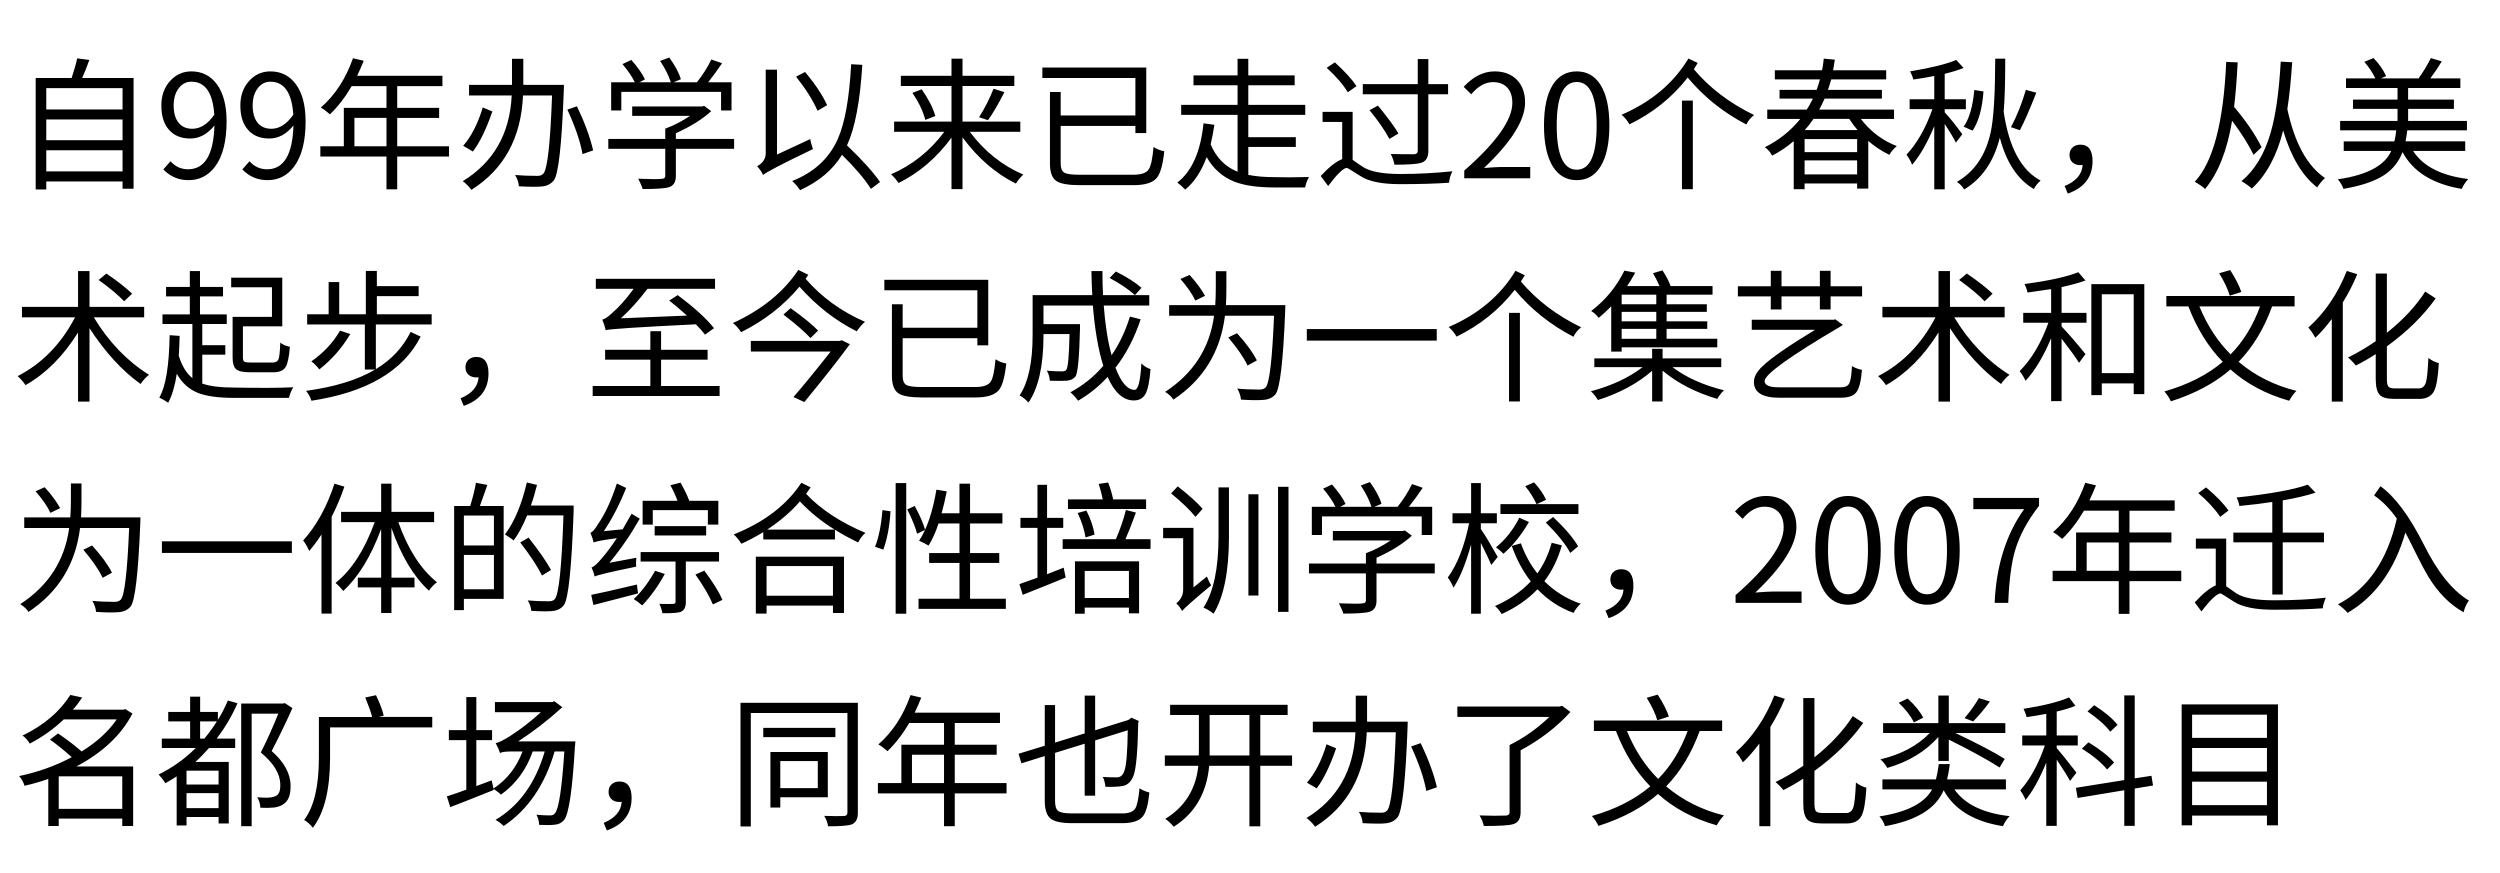 <svg version="1.1" x="0" y="0" width="100%" height="100%" viewBox="0 0 429312 149913.6" xmlns="http://www.w3.org/2000/svg">
  <path d="M 21045.2 29438 L 21045.2 25799.6 L 7946 25799.6 L 7946 29438 L 21045.2 29438 Z M 7946 20517.2 L 7946 24080 L 21045.2 24080 L 21045.2 20517.2 L 7946 20517.2 Z M 7946 15134 L 7946 18796.4 L 21045.2 18796.4 L 21045.2 15134 L 7946 15134 Z M 22937.6 13390.4 L 22937.6 32411.6 L 21045.2 32411.6 L 21045.2 31158.8 L 7946 31158.8 L 7946 32535.2 L 6128 32535.2 L 6128 13391.6 L 12296 13391.6 Q 12959.6 11424.8 13253.6 10023.2 L 15342.8 10293.2 Q 14776.4 11891.6 14114 13390.4 L 22936.4 13390.4 L 22937.6 13390.4 Z M 36798.8 19706 Q 36430.4 14028.8 32865.2 14028.8 Q 31563.2 14028.8 30704 15134 Q 29819.6 16289.6 29819.6 18108.8 Q 29819.6 19976 30630.8 21033.2 Q 31466 22113.2 33039.2 22113.2 Q 35103.2 22113.2 36798.8 19704.8 L 36798.8 19706 Z M 29278.4 27693.2 Q 30507.2 29069.6 32301.2 29069.6 Q 36602 29069.6 36822.8 21549.2 Q 35028.8 23786 32670.8 23786 Q 30360.8 23786 29058.8 22336.4 Q 27706.4 20861.6 27706.4 18110 Q 27706.4 15552.8 29229.2 13882.4 Q 30704 12260 32865.2 12260 Q 35568.8 12260 37191.2 14397.2 Q 38910.8 16683.2 38910.8 20836.4 Q 38910.8 25972.4 36920 28626.8 Q 35174 30936.8 32372 30936.8 Q 29817.2 30936.8 28047.2 29093.6 L 29276 27692 L 29278.4 27693.2 Z M 50366.8 19706 Q 49998.4 14028.8 46433.2 14028.8 Q 45131.2 14028.8 44272 15134 Q 43387.6 16289.6 43387.6 18108.8 Q 43387.6 19976 44198.8 21033.2 Q 45034 22113.2 46607.2 22113.2 Q 48671.2 22113.2 50366.8 19704.8 L 50366.8 19706 Z M 42846.4 27693.2 Q 44075.2 29069.6 45869.2 29069.6 Q 50170 29069.6 50390.8 21549.2 Q 48596.8 23786 46238.8 23786 Q 43928.8 23786 42626.8 22336.4 Q 41274.4 20861.6 41274.4 18110 Q 41274.4 15552.8 42797.2 13882.4 Q 44272 12260 46433.2 12260 Q 49136.8 12260 50759.2 14397.2 Q 52478.8 16683.2 52478.8 20836.4 Q 52478.8 25972.4 50488 28626.8 Q 48742 30936.8 45940 30936.8 Q 43385.2 30936.8 41615.2 29093.6 L 42844 27692 L 42846.4 27693.2 Z M 66368.4 25112 L 66368.4 20246 L 60862.8 20246 L 60862.8 25112 L 66368.4 25112 Z M 77107.2 26882 L 68211.6 26882 L 68211.6 32511.2 L 66368.4 32511.2 L 66368.4 26882 L 55012.8 26882 L 55012.8 25112 L 59043.6 25112 L 59043.6 18526.4 L 66368.4 18526.4 L 66368.4 14790.8 L 60396 14790.8 Q 58725.6 17642 56660.4 19632.8 Q 55677.6 18772.4 55087.2 18478.4 Q 58773.6 15258.8 60616.8 9999.2 L 62460 10440.8 Q 61994.4 11621.6 61330.8 13022 L 75976.8 13022 L 75976.8 14792 L 68211.6 14792 L 68211.6 18527.6 L 75411.6 18527.6 L 75411.6 20247.2 L 68211.6 20247.2 L 68211.6 25113.2 L 77107.2 25113.2 L 77107.2 26883.2 L 77107.2 26882 Z M 96841.2 14570 L 96817.2 15578 Q 96300 29512.4 95096.4 30986 Q 94333.2 31920.8 93031.2 32020.4 Q 91999.2 32141.6 89100 31994 Q 89050.8 31035.2 88460.4 30052.4 Q 90106.8 30200 92246.4 30200 Q 92934 30224 93302.4 29830.4 Q 94359.6 28725.2 94801.2 16389.2 L 89812.8 16389.2 Q 89346 27324.8 80941.2 32608.4 Q 80302.8 31724 79467.6 31109.6 Q 87405.6 26243.6 87872.4 16389.2 L 80547.6 16389.2 L 80547.6 14570 L 87920.4 14570 L 87920.4 10096.4 L 89863.2 10096.4 L 89863.2 14570 L 96842.4 14570 L 96841.2 14570 Z M 84553.2 19140.8 Q 82956 23735.6 81210 26021.6 L 79539.6 25037.6 Q 81627.6 22653.2 82905.6 18452 L 84552 19139.6 L 84553.2 19140.8 Z M 99078 18256.4 Q 101092.8 22484 101856 25826 L 100036.8 26464.4 Q 99471.6 23268.8 97431.6 18820.4 L 99078 18255.2 L 99078 18256.4 Z M 106695.6 18968 L 104952 18968 L 104952 14126 L 109006.8 14126 Q 108344.4 12725.6 106893.6 11006 L 108418.8 10292 Q 110113.2 12234.8 110752.8 13635.2 L 109818 14126 L 115200 14126 Q 114609.6 12332 113356.8 10464.8 L 114930 9874.4 Q 116452.8 11987.6 116919.6 13610 L 115666.8 14124.8 L 119673.6 14124.8 Q 121171.2 12257.6 122155.2 10217.6 L 123998.4 10857.2 Q 122842.8 12576.8 121614 14123.6 L 125620.8 14123.6 L 125620.8 18965.6 L 123825.6 18965.6 L 123825.6 15772.4 L 106695.6 15772.4 L 106695.6 18965.6 L 106695.6 18968 Z M 126062.4 25554.8 L 116060.4 25554.8 L 116060.4 30249.2 Q 116060.4 31772 114879.6 32140.4 Q 113920.8 32460.8 110358 32460.8 Q 110210.4 31870.4 109596 30690.8 Q 112668 30814.4 113602.8 30714.8 Q 114241.2 30690.8 114241.2 30224 L 114241.2 25554.8 L 104460 25554.8 L 104460 23859.2 L 114241.2 23859.2 L 114241.2 22089.2 Q 116354.4 21327.2 118491.6 19901.6 L 108564 19901.6 L 108564 18279.2 L 120582 18279.2 L 120926.4 18182 L 122131.2 19090.4 Q 119845.2 21179.6 116061.6 22875.2 L 116061.6 23858 L 126063.6 23858 L 126063.6 25553.6 L 126062.4 25554.8 Z M 140390.4 19017.2 Q 139210.8 16313.6 136704 13168.4 L 138253.2 12358.4 Q 140858.4 15478.4 142038 18059.6 L 140391.6 19018.4 L 140390.4 19017.2 Z M 139137.6 23883.2 Q 139234.8 24522.8 139603.2 25604 Q 131862 29314.4 131026.8 30052.4 Q 130780.8 29388.8 130018.8 28553.6 Q 131493.6 27718.4 131493.6 26340.8 L 131493.6 11964.8 L 133434 11964.8 L 133434 26537.6 L 139136.4 23883.2 L 139137.6 23883.2 Z M 149557.2 32436.8 Q 148010.4 29954 144594 26588 Q 142233.6 30446 137391.6 32658.8 Q 136850.4 31823.6 136039.2 31085.6 Q 141618 28872.8 143829.6 23957.6 Q 145698 19829.6 146164.8 11031.2 L 148081.2 11130.8 Q 147514.8 20494.4 145450.8 24966.8 Q 149383.2 28726.4 151126.8 31257.2 L 149553.6 32438 L 149557.2 32436.8 Z M 166539.6 22630.4 Q 170275.2 27642.8 175731.6 29979.2 Q 174944.4 30714.8 174453.6 31526 Q 169218 28920.8 165286.8 23588 L 165286.8 32483.6 L 163394.4 32483.6 L 163394.4 23637.2 Q 159610.8 28797.2 154302 31427.6 Q 153760.8 30616.4 153022.8 29928.8 Q 158479.2 27568.4 162165.6 22629.2 L 153540 22629.2 L 153540 20883.2 L 163394.4 20883.2 L 163394.4 14764.4 L 154695.6 14764.4 L 154695.6 13018.4 L 163394.4 13018.4 L 163394.4 10070 L 165286.8 10070 L 165286.8 13018.4 L 174182.4 13018.4 L 174182.4 14764.4 L 165286.8 14764.4 L 165286.8 20883.2 L 175214.4 20883.2 L 175214.4 22629.2 L 166539.6 22629.2 L 166539.6 22630.4 Z M 158281.2 15330.8 Q 160075.2 17936 160616.4 19926.8 L 158896.8 20590.4 Q 158331.6 18378.8 156685.2 15945.2 L 158282.4 15330.8 L 158281.2 15330.8 Z M 168135.6 20123.6 Q 169586.4 17838.8 170618.4 15233.6 L 172485.6 15822.8 Q 170815.2 19067.6 169659.6 20640.8 L 168134.4 20123.6 L 168135.6 20123.6 Z M 194678.4 30003.2 Q 196645.2 30003.2 197259.6 29094.8 Q 197824.8 28258.4 198094.8 25235.6 Q 198882 25776.8 199938 25973.6 Q 199569.6 29463.2 198634.8 30568.4 Q 197578.8 31797.2 194654.4 31797.2 L 185462.4 31797.2 Q 182463.6 31797.2 181407.6 31085.6 Q 180302.4 30323.6 180302.4 28086.8 L 180302.4 15798.8 L 182145.6 15798.8 L 182145.6 19829.6 L 194974.8 19829.6 L 194974.8 13391.6 L 179000.4 13391.6 L 179000.4 11596.4 L 196842 11596.4 L 196842 22852.4 L 194974.8 22852.4 L 194974.8 21623.6 L 182145.6 21623.6 L 182145.6 28112 Q 182145.6 29267.6 182760 29637.2 Q 183349.2 30005.6 185340 30005.6 L 194679.6 30005.6 L 194678.4 30003.2 Z M 214364.4 30027.2 Q 216231.6 30420.8 218935.2 30420.8 Q 221023.2 30494 224782.8 30396.8 Q 224292 31281.2 224120.4 32189.6 L 218859.6 32189.6 Q 214534.8 32189.6 212004 31206.8 Q 208932 30002 207212.4 26979.2 Q 205836 30689.6 203526 32556.8 Q 202911.6 31894.4 202173.6 31353.2 Q 205933.2 28452.8 206671.2 21179.6 L 208538.4 21424.4 Q 208317.6 22997.6 207900 24792.8 Q 209349.6 28233.2 212521.2 29486 L 212521.2 19731.2 L 202838.4 19731.2 L 202838.4 18009.2 L 212521.2 18009.2 L 212521.2 14643.2 L 204951.6 14643.2 L 204951.6 12947.6 L 212521.2 12947.6 L 212521.2 10096.4 L 214364.4 10096.4 L 214364.4 12947.6 L 222326.4 12947.6 L 222326.4 14643.2 L 214364.4 14643.2 L 214364.4 18009.2 L 224145.6 18009.2 L 224145.6 19731.2 L 214364.4 19731.2 L 214364.4 23565.2 L 222523.2 23565.2 L 222523.2 25235.6 L 214364.4 25235.6 L 214364.4 30027.2 Z M 243462 16192.4 L 234025.2 16192.4 L 234025.2 14446.4 L 243462 14446.4 L 243462 10145.6 L 245280 10145.6 L 245280 14446.4 L 248672.4 14446.4 L 248672.4 16192.4 L 245280 16192.4 L 245280 25899.2 Q 245280 27569.6 244100.4 27939.2 Q 243117.6 28283.6 239455.2 28283.6 Q 239331.6 27423.2 238816.8 26440.4 Q 240586.8 26489.6 242798.4 26489.6 Q 243462 26464.4 243462 25899.2 L 243462 16192.4 Z M 236630.4 18132.8 Q 239259.6 21352.4 240144 22925.6 L 238597.2 23860.4 Q 237368.4 21575.6 235180.8 18921.2 L 236630.4 18134 L 236630.4 18132.8 Z M 231445.2 15848 Q 230313.6 13931.6 227832 11645.6 L 229232.4 10710.8 Q 231862.8 13120.4 232944 14790.8 L 231445.2 15848 Z M 232280.4 27448.4 Q 232453.2 27545.6 233042.4 27987.2 Q 233632.8 28406 234099.6 28700 Q 235990.8 29879.6 240488.4 29879.6 Q 244888.8 29879.6 249410.4 29412.8 Q 248893.2 30470 248845.2 31378.4 Q 245355.6 31624.4 240440.4 31624.4 Q 235795.2 31624.4 233682 30272 Q 231396 28822.4 231322.8 28822.4 Q 230414.4 28822.4 228078 31942.4 L 226801.2 30222.8 Q 228938.4 27912.8 230487.6 27323.6 L 230487.6 20933.6 L 227119.2 20933.6 L 227119.2 19214 L 232280.4 19214 L 232280.4 27447.2 L 232280.4 27448.4 Z M 251449.2 29291.6 Q 259706.4 22066.4 259706.4 17666 Q 259706.4 16044.8 258895.2 15110 Q 258010.8 14102 256388.4 14102 Q 254397.6 14102 252651.6 16191.2 L 251349.6 14913.2 Q 253807.2 12258.8 256658.4 12258.8 Q 259066.8 12258.8 260492.4 13708.4 Q 261894 15159.2 261894 17591.6 Q 261894 22162.4 254841.6 28847.6 Q 257029.2 28676 257791.2 28676 L 262779.6 28676 L 262779.6 30616.4 L 251450.4 30616.4 L 251450.4 29290.4 L 251449.2 29291.6 Z M 266663.6 28601.6 Q 265140.8 26144 265140.8 21549.2 Q 265140.8 16954.4 266663.6 14546 Q 268113.2 12260 270767.6 12260 Q 273398 12260 274847.6 14570 Q 276370.4 16978.4 276370.4 21549.2 Q 276370.4 26144 274847.6 28601.6 Q 273398 30938 270767.6 30938 Q 268138.4 30938 266663.6 28601.6  Z M 274184 21549.2 Q 274184 14079.2 270767.6 14079.2 Q 267327.2 14079.2 267327.2 21549.2 Q 267327.2 29142.8 270767.6 29142.8 Q 274184 29142.8 274184 21549.2  Z M 288833.2 17273.6 L 290700.4 17273.6 L 290700.4 32484.8 L 288833.2 32484.8 L 288833.2 17273.6 Z M 291538 10809.2 Q 290971.6 11768 290874.4 11891.6 Q 294905.2 16683.2 301220.8 19755.2 Q 300361.6 20393.6 299894.8 21377.6 Q 293971.6 18305.6 289818.4 13317.2 Q 285838 18428 279817.6 21352.4 Q 279276.4 20393.6 278465.2 19706 Q 286132 16389.2 289942 10048.4 L 291540.4 10810.4 L 291538 10809.2 Z M 318914.8 29954 L 318914.8 27545.6 L 309894.4 27545.6 L 309894.4 29954 L 318914.8 29954 Z M 318914.8 23883.2 L 309894.4 23883.2 L 309894.4 26120 L 318914.8 26120 L 318914.8 23883.2 Z M 311419.6 20418.8 Q 310732 21450.8 309920.8 22335.2 L 318989.2 22335.2 Q 318325.6 21573.2 317563.6 20417.6 L 311419.6 20417.6 L 311419.6 20418.8 Z M 319553.2 20418.8 Q 322010.8 23638.4 325721.2 25088 Q 324935.2 25751.6 324444.4 26586.8 Q 322501.6 25652 320831.2 24202.4 L 320831.2 32386.4 L 318914.8 32386.4 L 318914.8 31502 L 309894.4 31502 L 309894.4 32484.8 L 308027.2 32484.8 L 308027.2 24227.6 Q 306380.8 25653.2 304316.8 26734.4 Q 303826 25775.6 303062.8 25284.8 Q 306652 23514.8 309158.8 20418.8 L 303481.6 20418.8 L 303481.6 18820.4 L 310264 18820.4 Q 310681.6 18206 311320 16928 L 305593.6 16928 L 305593.6 15430.4 L 311959.6 15430.4 Q 312304 14495.6 312524.8 13635.2 L 304783.6 13635.2 L 304783.6 12062 L 312892 12062 Q 313040.8 11447.6 313188.4 10071.2 L 315079.6 10244 Q 314958.4 11152.4 314785.6 12060.8 L 323904.4 12060.8 L 323904.4 13634 L 314466.4 13634 Q 314098 14912 313901.2 15429.2 L 323166.4 15429.2 L 323166.4 16926.8 L 313336 16926.8 Q 312942.4 17837.6 312401.2 18820.4 L 325254.4 18820.4 L 325254.4 20418.8 L 319553.2 20418.8 Z M 349682.8 15921.2 Q 347912.8 20418.8 346856.8 22359.2 L 345334 21842 Q 346907.2 18845.6 347890 15429.2 L 349684 15920 L 349682.8 15921.2 Z M 337198 21746 Q 338623.6 19829.6 339041.2 15455.6 L 340614.4 15700.4 Q 340296.4 20100.8 338747.2 22434.8 L 337198 21747.2 L 337198 21746 Z M 335872 24497.6 Q 335306.8 23342 333954.4 21278 L 333954.4 32510 L 332160.4 32510 L 332160.4 21671.6 Q 330341.2 26021.6 328350.4 28306.4 Q 328080.4 27520.4 327392.8 26561.6 Q 330120.4 23637.2 331840 18746 L 327932.8 18746 L 327932.8 17050.4 L 332160.4 17050.4 L 332160.4 13046 Q 330709.6 13340 328572.4 13660.4 Q 328400.8 12972.8 328007.2 12258.8 Q 333437.2 11350.4 335944 10293.2 L 337196.8 11669.6 Q 335846.8 12210.8 333954.4 12677.6 L 333954.4 17051.6 L 337591.6 17051.6 L 337591.6 18747.2 L 333954.4 18747.2 L 333954.4 19288.4 Q 335354.8 20811.2 336977.2 23048 L 335872 24497.6 Z M 344350 10072.4 Q 344350 16119.2 344080 19191.2 Q 345432.4 28358 350420.8 31012.4 Q 349682.8 31650.8 349265.2 32462 Q 345088 30028.4 343417.6 23639.6 Q 341892.4 29758.4 337297.6 32536.4 Q 336830.8 31750.4 336044.8 31233.2 Q 340541.2 28652 341843.2 22754 Q 342606.4 19337.6 342630.4 10072.4 L 344350 10072.4 Z M 354550 31943.6 Q 357473.2 30740 357646 28331.6 Q 357498.4 28355.6 357228.4 28355.6 Q 356441.2 28355.6 355926.4 27912.8 Q 355385.2 27447.2 355385.2 26610.8 Q 355385.2 25775.6 355950.4 25284.8 Q 356467.6 24842 357253.6 24842 Q 359342.8 24842 359342.8 27669.2 Q 359342.8 31749.2 355091.2 33248 L 354550 31943.6 Z M 386990.8 26586.8 Q 385712.8 23956.4 383304.4 20736.8 Q 382050.4 28379.6 378660.4 32459.6 Q 378193.6 31968.8 376891.6 31206.8 Q 381610 26218.4 382297.6 10636.4 L 384264.4 10709.6 Q 384043.6 15035.6 383650 18352.4 Q 386795.2 22088 388368.4 25283.6 L 386992 26585.6 L 386990.8 26586.8 Z M 393625.6 10686.8 Q 393305.2 15528.8 392790.4 18724.4 Q 394657.6 27449.6 399252.4 30569.6 Q 398442.4 31331.6 397925.2 32192 Q 394091.2 29217.2 392075.2 22410.8 Q 390454 28899.2 386692 32388.8 Q 386153.2 31847.6 384924.4 31109.6 Q 388340.8 28258.4 389914 22828.4 Q 391216 18428 391657.6 10589.6 L 393624.4 10686.8 L 393625.6 10686.8 Z M 414391.6 25923.2 Q 416972.8 29906 423854.8 30741.2 Q 423092.8 31600.4 422748.4 32436.8 Q 415302.4 31208 412574.8 26120 Q 411616 28626.8 409403.2 30076.4 Q 406994.8 31649.6 402424 32436.8 Q 402178 31649.6 401466.4 30790.4 Q 408962.8 29709.2 410633.2 25923.2 L 402474.4 25923.2 L 402474.4 24276.8 L 411173.2 24276.8 Q 411370 23490.8 411493.6 22383.2 L 401860 22383.2 L 401860 20762 L 411714.4 20762 L 411714.4 18696.8 L 404071.6 18696.8 L 404071.6 17099.6 L 411714.4 17099.6 L 411714.4 15108.8 L 402866.8 15108.8 L 402866.8 13462.4 L 407905.6 13462.4 Q 407267.2 12086 406013.2 10611.2 L 407586.4 9972.8 Q 409037.2 11446.4 409748.8 13068.8 L 408864.4 13462.4 L 415328.8 13462.4 Q 416484.4 11864 417443.2 9972.8 L 419310.4 10538 Q 418548.4 11840 417343.6 13462.4 L 422504.8 13462.4 L 422504.8 15108.8 L 413534.8 15108.8 L 413534.8 17099.6 L 421398.4 17099.6 L 421398.4 18696.8 L 413534.8 18696.8 L 413534.8 20762 L 423635.2 20762 L 423635.2 22383.2 L 413386 22383.2 Q 413264.8 23416.4 413092 24275.6 L 423340 24275.6 L 423340 25922 L 414394 25922 L 414391.6 25923.2 Z M 21315.2 51736 Q 19889.6 50213.2 16941.2 48076 L 18269.6 46970.8 Q 21168.8 48961.6 22691.6 50435.2 L 21315.2 51737.2 L 21315.2 51736 Z M 16106 54490 Q 19940 60830.8 25593.2 64368.4 Q 24782 64982.8 24143.6 65941.6 Q 19376 62525.2 15369.2 56357.2 L 15369.2 68965.6 L 13402.4 68965.6 L 13402.4 57095.2 Q 9618.8 63166 4383.2 66138.4 Q 3768.8 65230 3030.8 64591.6 Q 9298.4 61370.8 12887.6 54491.2 L 3768.8 54491.2 L 3768.8 52696 L 13402.4 52696 L 13402.4 46552 L 15369.2 46552 L 15369.2 52696 L 24758 52696 L 24758 54491.2 L 16107.2 54491.2 L 16106 54490 Z M 46702.4 49327.6 L 39699.2 49327.6 L 39699.2 47681.2 L 48472.4 47681.2 L 48472.4 56036.8 L 41714 56036.8 L 41714 61394.8 Q 41714 61936 41960 62107.6 Q 42180.8 62255.2 43040 62255.2 L 46826 62255.2 Q 47612 62255.2 47834 61666 Q 48054.8 61075.6 48128 58838.8 Q 48766.4 59356 49774.4 59552.8 Q 49577.6 62182 49036.4 63042.4 Q 48495.2 63926.8 46972.4 63926.8 L 42868.4 63926.8 Q 41172.8 63926.8 40558.4 63409.6 Q 39944 62894.8 39944 61396 L 39944 54416.8 L 46702.4 54416.8 L 46702.4 49328.8 L 46702.4 49327.6 Z M 34734.8 65867.2 Q 36627.2 66554.8 40238 66554.8 Q 46702.4 66678.4 50364.8 66506.8 Q 49847.6 67342 49626.8 68324.8 L 40263.2 68324.8 Q 36183.2 68324.8 34046 67489.6 Q 31661.6 66554.8 30359.6 64172.8 Q 29892.8 67292.8 28884.8 69161.2 Q 28122.8 68644 27360.8 68275.6 Q 29007.2 65448.4 29130.8 57560.8 L 30850.4 57682 Q 30801.2 59477.2 30704 61099.6 Q 31490 63678.4 33039.2 64932.4 L 33039.2 55643.2 L 27903.2 55643.2 L 27903.2 53995.6 L 32596.4 53995.6 L 32596.4 50899.6 L 28517.6 50899.6 L 28517.6 49277.2 L 32596.4 49277.2 L 32596.4 46549.6 L 34342.4 46549.6 L 34342.4 49277.2 L 38298.8 49277.2 L 38298.8 50899.6 L 34342.4 50899.6 L 34342.4 53995.6 L 38937.2 53995.6 L 38937.2 55643.2 L 34736 55643.2 L 34736 59280.4 L 38692.4 59280.4 L 38692.4 60902.8 L 34736 60902.8 L 34736 65866 L 34734.8 65867.2 Z M 64544 55718.8 L 64544 63385.6 Q 68526.8 61001.2 70517.6 56994.4 L 72237.2 57805.6 Q 67739.6 66653.2 53484.8 68816.8 Q 53140.4 67783.6 52551.2 67121.2 Q 59948 66113.2 64421.6 63458.8 L 62651.6 63458.8 L 62651.6 55717.6 L 52748 55717.6 L 52748 53971.6 L 56434.4 53971.6 L 56434.4 48442 L 58252.4 48442 L 58252.4 53971.6 L 62823.2 53971.6 L 62823.2 46525.6 L 64715.6 46525.6 L 64715.6 49130.8 L 71891.6 49130.8 L 71891.6 50850.4 L 64715.6 50850.4 L 64715.6 53971.6 L 74128.4 53971.6 L 74128.4 55717.6 L 64542.8 55717.6 L 64544 55718.8 Z M 60146 57365.2 Q 58106 60854.8 54837.2 63436 Q 54099.2 62501.2 53460.8 62059.6 Q 56606 59872 58400 56774.8 L 60146 57365.2 Z M 79094 68398 Q 82017.2 67194.4 82190 64786 Q 82042.4 64810 81772.4 64810 Q 80985.2 64810 80470.4 64367.2 Q 79929.2 63901.6 79929.2 63065.2 Q 79929.2 62230 80494.4 61739.2 Q 81011.6 61296.4 81797.6 61296.4 Q 83886.8 61296.4 83886.8 64123.6 Q 83886.8 68203.6 79635.2 69702.4 L 79094 68398 Z M 121068.8 57462.4 Q 120430.4 56627.2 119495.6 55692.4 Q 104873.6 56406.4 104014.4 56700.4 Q 103768.4 55644.4 103424 54881.2 Q 104038.4 54784 105119.6 53752 Q 106863.2 52277.2 108806 49598.8 L 102317.6 49598.8 L 102317.6 47879.2 L 122789.6 47879.2 L 122789.6 49598.8 L 111189.2 49598.8 Q 108879.2 52621.6 106618.4 54661.6 L 117971.6 54194.8 Q 116252 52648 114923.6 51616 L 116374.4 50681.2 Q 120626 53850.4 122616.8 56357.2 L 121067.6 57462.4 L 121068.8 57462.4 Z M 123575.6 66284.8 L 123575.6 68006.8 L 101777.6 68006.8 L 101777.6 66284.8 L 111681.2 66284.8 L 111681.2 61763.2 L 103914.8 61763.2 L 103914.8 60067.6 L 111681.2 60067.6 L 111681.2 56874.4 L 113524.4 56874.4 L 113524.4 60067.6 L 121511.6 60067.6 L 121511.6 61763.2 L 113524.4 61763.2 L 113524.4 66284.8 L 123575.6 66284.8 Z M 144539.6 58421.2 L 145941.2 59108.8 Q 143139.2 62944 138124.4 69038.8 L 136257.2 68178.4 Q 138665.6 65426.8 142648.4 60364 L 128934.8 60364 L 128934.8 58544.8 L 144221.6 58544.8 L 144539.6 58421.2 Z M 139182.8 58052.8 Q 137757.2 56503.6 134537.6 54022 L 135766.4 52916.8 Q 139156.4 55349.2 140484.8 56774.8 L 139182.8 58052.8 Z M 138813.2 47190.4 L 138347.6 47878 Q 142402.4 52572.4 148546.4 55274.8 Q 147932 55741.6 147120.8 56897.2 Q 141640.4 54145.6 137290.4 49230.4 Q 133235.6 54072.4 127263.2 57044.8 Q 126624.8 56062 125862.8 55471.6 Q 133308.8 52055.2 137092.4 46354 L 138812 47189.2 L 138813.2 47190.4 Z M 167542.4 66457.6 Q 169509.2 66457.6 170123.6 65549.2 Q 170688.8 64712.8 170958.8 61690 Q 171746 62231.2 172802 62428 Q 172433.6 65917.6 171498.8 67022.8 Q 170442.8 68251.6 167518.4 68251.6 L 158326.4 68251.6 Q 155327.6 68251.6 154271.6 67540 Q 153166.4 66778 153166.4 64541.2 L 153166.4 52253.2 L 155009.6 52253.2 L 155009.6 56284 L 167838.8 56284 L 167838.8 49846 L 151864.4 49846 L 151864.4 48050.8 L 169706 48050.8 L 169706 59306.8 L 167838.8 59306.8 L 167838.8 58078 L 155009.6 58078 L 155009.6 64566.4 Q 155009.6 65722 155624 66091.6 Q 156213.2 66460 158204 66460 L 167543.6 66460 L 167542.4 66457.6 Z M 191627.6 46624 Q 194502.8 48074.8 196025.6 49427.2 L 194896.4 50680 Q 193323.2 49230.4 190545.2 47731.6 L 191626.4 46624 L 191627.6 46624 Z M 195878 54833.2 Q 194280.8 59648.8 191553.2 63138.4 Q 193002.8 66948.4 194846 66948.4 Q 195756.8 66948.4 196001.6 62402.8 Q 196739.6 63138.4 197574.8 63384.4 Q 197330 66505.6 196715.6 67634.8 Q 196101.2 68766.4 194699.6 68766.4 Q 191996 68766.4 190202 64735.6 Q 187965.2 67168 185139.2 68815.6 Q 184475.6 67904.8 183813.2 67363.6 Q 187106 65593.6 189464 62818 Q 188187.2 58787.2 187670 52470.4 L 179192 52470.4 L 179192 55666 L 185459.6 55666 L 185459.6 56452 Q 185286.8 63900.4 184672.4 64662.4 Q 184205.6 65276.8 183198.8 65374 Q 182214.8 65447.2 180274.4 65374 Q 180225.2 64415.2 179758.4 63653.2 Q 181184 63776.8 182363.6 63776.8 Q 182930 63776.8 183101.6 63506.8 Q 183544.4 63040 183665.6 57362.8 L 179193.2 57362.8 L 179193.2 57559.6 Q 179193.2 65399.2 176612 69133.6 Q 175924.4 68347.6 175089.2 67904.8 Q 177326 64588 177326 57533.2 L 177326 50677.6 L 187574 50677.6 Q 187474.4 49325.2 187425.2 46547.2 L 189317.6 46547.2 Q 189317.6 48907.6 189417.2 50677.6 L 197355.2 50677.6 L 197355.2 52471.6 L 189539.6 52471.6 Q 189933.2 57607.6 190892 61000 Q 192908 58051.6 194037.2 54365.2 L 195880.4 54832 L 195878 54833.2 Z M 205266.8 51614.8 Q 204504.8 49967.2 202709.6 47903.2 L 204282.8 47215.6 Q 206004.8 49108 206937.2 50803.6 L 205266.8 51614.8 Z M 220725.2 52399.6 L 220701.2 53358.4 Q 220184 66334 219028.4 67710.4 Q 218292.8 68570.8 216990.8 68668 Q 215638.4 68791.6 213107.6 68620 Q 213008 67636 212466.8 66727.6 Q 214089.2 66899.2 216276.8 66899.2 Q 216990.8 66899.2 217335.2 66530.8 Q 218318 65548 218784.8 54218.8 L 210354.8 54218.8 Q 209199.2 63508 201508.4 68620 Q 201017.6 67882 200082.8 67291.6 Q 207356 62549.2 208487.6 54217.6 L 200770.4 54217.6 L 200770.4 52398.4 L 208684.4 52398.4 Q 208781.6 51022 208781.6 49448.8 L 208781.6 46573.6 L 210600.8 46573.6 L 210600.8 49472.8 Q 210600.8 50849.2 210527.6 52398.4 L 220726.4 52398.4 L 220725.2 52399.6 Z M 214236.8 62771.2 Q 213228.8 60658 210920 57954.4 L 212418.8 57218.8 Q 214803.2 59824 215835.2 61888 L 214236.8 62772.4 L 214236.8 62771.2 Z M 246726.8 56503.6 L 246726.8 58494.4 L 224411.6 58494.4 L 224411.6 56503.6 L 246726.8 56503.6 Z M 259137.2 53728 L 261004.4 53728 L 261004.4 68939.2 L 259137.2 68939.2 L 259137.2 53728 Z M 261842 47263.6 Q 261275.6 48222.4 261178.4 48346 Q 265209.2 53137.6 271524.8 56209.6 Q 270665.6 56848 270198.8 57832 Q 264275.6 54760 260122.4 49771.6 Q 256142 54882.4 250121.6 57806.8 Q 249580.4 56848 248769.2 56160.4 Q 256436 52843.6 260246 46502.8 L 261844.4 47264.8 L 261842 47263.6 Z M 284426 50606.8 L 278478.8 50606.8 L 278478.8 52253.2 L 284426 52253.2 L 284426 50606.8 Z M 284426 53555.2 L 278478.8 53555.2 L 278478.8 55177.6 L 284426 55177.6 L 284426 53555.2 Z M 284426 56479.6 L 278478.8 56479.6 L 278478.8 58175.2 L 284426 58175.2 L 284426 56479.6 Z M 276684.8 52596.4 Q 275849.6 53480.8 274547.6 54586 Q 273981.2 53848 273245.6 53406.4 Q 276906.8 50628.4 278946.8 46475.2 L 280814 46819.6 Q 279881.6 48491.2 279414.8 49129.6 L 284993.6 49129.6 Q 284427.2 47876.8 283862 46918 L 285484.4 46427.2 Q 286492.4 47974 286884.8 49129.6 L 294086 49129.6 L 294086 50604.4 L 286196 50604.4 L 286196 52250.8 L 293102 52250.8 L 293102 53552.8 L 286196 53552.8 L 286196 55175.2 L 293176.4 55175.2 L 293176.4 56477.2 L 286196 56477.2 L 286196 58172.8 L 294897.2 58172.8 L 294897.2 59646.4 L 278480 59646.4 L 278480 60384.4 L 276686 60384.4 L 276686 52594 L 276684.8 52596.4 Z M 287202.8 63041.2 Q 290692.4 65695.6 296050.4 67021.6 Q 295460 67562.8 294894.8 68497.6 Q 289365.2 66875.2 285506 63655.6 L 285506 68939.2 L 283712 68939.2 L 283712 63679.6 Q 279928.4 66948.4 274398.8 68694.4 Q 273832.4 67735.6 273194 67194.4 Q 278526.8 65768.8 282089.6 63041.2 L 273784.4 63041.2 L 273784.4 61542.4 L 283712 61542.4 L 283712 59896 L 285506 59896 L 285506 61542.4 L 295582.4 61542.4 L 295582.4 63041.2 L 287201.6 63041.2 L 287202.8 63041.2 Z M 316179.2 66506.8 Q 317186 66506.8 317555.6 65867.2 Q 317924 65155.6 318023.6 62869.6 Q 318882.8 63362.8 319743.2 63510.4 Q 319521.2 66458.8 318735.2 67417.6 Q 318023.6 68302 316007.6 68302 L 305586.8 68302 Q 301188.8 68302 301188.8 65574.4 Q 301188.8 64272.4 302687.6 62870.8 Q 304924.4 60733.6 311706.8 56629.6 L 300820.4 56629.6 L 300820.4 54910 L 314802.8 54910 L 314802.8 54934 L 315172.4 54836.8 L 316474.4 55795.6 Q 316180.4 56016.4 316056.8 56065.6 Q 303030.8 63732.4 303030.8 65428 Q 303030.8 66509.2 305439.2 66509.2 L 316180.4 66509.2 L 316179.2 66506.8 Z M 319766 49157.2 L 319766 50900.8 L 314360 50900.8 L 314360 53137.6 L 312516.8 53137.6 L 312516.8 50900.8 L 305930 50900.8 L 305930 53137.6 L 304086.8 53137.6 L 304086.8 50900.8 L 298436 50900.8 L 298436 49157.2 L 304086.8 49157.2 L 304086.8 46502.8 L 305930 46502.8 L 305930 49157.2 L 312516.8 49157.2 L 312516.8 46502.8 L 314360 46502.8 L 314360 49157.2 L 319766 49157.2 Z M 340803.2 51736 Q 339377.6 50213.2 336429.2 48076 L 337757.6 46970.8 Q 340656.8 48961.6 342179.6 50435.2 L 340803.2 51737.2 L 340803.2 51736 Z M 335594 54490 Q 339428 60830.8 345081.2 64368.4 Q 344270 64982.8 343631.6 65941.6 Q 338864 62525.2 334857.2 56357.2 L 334857.2 68965.6 L 332890.4 68965.6 L 332890.4 57095.2 Q 329106.8 63166 323871.2 66138.4 Q 323256.8 65230 322518.8 64591.6 Q 328786.4 61370.8 332375.6 54491.2 L 323256.8 54491.2 L 323256.8 52696 L 332890.4 52696 L 332890.4 46552 L 334857.2 46552 L 334857.2 52696 L 344246 52696 L 344246 54491.2 L 335595.2 54491.2 L 335594 54490 Z M 354026 53728 L 358302.8 53728 L 358302.8 55422.4 L 354026 55422.4 L 354026 56062 Q 355869.2 58002.4 358130 60804.4 L 357024.8 62303.2 Q 356310.8 61123.6 354026 58148.8 L 354026 68890 L 352232 68890 L 352232 58075.6 Q 350240 62819.2 347831.6 65400.4 Q 347513.6 64637.2 346823.6 63728.8 Q 349871.6 60680.8 351764 55421.2 L 347438 55421.2 L 347438 53726.8 L 352232 53726.8 L 352232 49646.8 Q 350339.6 49940.8 348176 50234.8 Q 348004.4 49424.8 347660 48785.2 Q 353925.2 47926 356900 46745.2 L 358128.8 48170.8 Q 356433.2 48785.2 354024.8 49302.4 L 354024.8 53726.8 L 354026 53728 Z M 366411.2 64073.2 L 366411.2 50532.4 L 360930.8 50532.4 L 360930.8 64073.2 L 366411.2 64073.2 Z M 368230.4 48787.6 L 368230.4 67686.4 L 366411.2 67686.4 L 366411.2 65843.2 L 360930.8 65843.2 L 360930.8 67859.2 L 359136.8 67859.2 L 359136.8 48787.6 L 368229.2 48787.6 L 368230.4 48787.6 Z M 382902.8 50777.2 Q 382412 49081.6 381083.6 46920.4 L 382976 46379.2 Q 384377.6 48566.8 384892.4 50140 L 382901.6 50778.4 L 382902.8 50777.2 Z M 377692.4 52620.4 Q 379683.2 57487.6 383049.2 60853.6 Q 386268.8 57608.8 388112 52620.4 L 377692.4 52620.4 Z M 390176 52620.4 Q 388112 58322.8 384425.6 62132.8 Q 388678.4 65719.6 394355.6 67121.2 Q 393741.2 67710.4 393101.6 68818 Q 387130.4 67122.4 383026.4 63436 Q 379043.6 66925.6 372802.4 68916.4 Q 372335.6 67957.6 371672 67219.6 Q 377718.8 65500 381699.2 62134 Q 377988.8 58324 375801.2 52621.6 L 372015.2 52621.6 L 372015.2 50827.6 L 394036.4 50827.6 L 394036.4 52621.6 L 390177.2 52621.6 L 390176 52620.4 Z M 404800.4 47090.8 Q 403816.4 49500.4 402317.6 51932.8 L 402317.6 68964.4 L 400426.4 68964.4 L 400426.4 54784 Q 398901.2 56800 397599.2 58003.6 Q 396960.8 56848 396395.6 56258.8 Q 400647.2 52448.8 403005.2 46525.6 L 404800.4 47090.8 Z M 415342.4 66703.6 Q 416277.2 66703.6 416595.2 65646.4 Q 416865.2 64738 417014 61469.2 Q 417922.4 62156.8 418806.8 62353.6 Q 418610 65916.4 417995.6 67145.2 Q 417308 68497.6 415440.8 68497.6 L 411114.8 68497.6 Q 409271.6 68497.6 408633.2 67783.6 Q 407969.6 67072 407969.6 65032 L 407969.6 60804.4 Q 406274 61909.6 404554.4 62770 Q 403890.8 61934.8 403203.2 61393.6 Q 405537.2 60262 407970.8 58591.6 L 407970.8 46967.2 L 409887.2 46967.2 L 409887.2 57142 Q 414064.4 53824 416474 50064.4 L 418268 51244 Q 415072.4 55717.6 409887.2 59477.2 L 409887.2 65080 Q 409887.2 66088 410157.2 66406 Q 410427.2 66702.4 411311.6 66702.4 L 415342.4 66702.4 L 415342.4 66703.6 Z M 8658.8 88069.2 Q 7896.8 86421.6 6101.6 84357.6 L 7674.8 83670 Q 9396.8 85562.4 10329.2 87258 L 8658.8 88069.2 Z M 24117.2 88854 L 24093.2 89812.8 Q 23576 102788.4 22420.4 104164.8 Q 21684.8 105025.2 20382.8 105122.4 Q 19030.4 105246 16499.6 105074.4 Q 16400 104090.4 15858.8 103182 Q 17481.2 103353.6 19668.8 103353.6 Q 20382.8 103353.6 20727.2 102985.2 Q 21710 102002.4 22176.8 90673.2 L 13746.8 90673.2 Q 12591.2 99962.4 4900.4 105074.4 Q 4409.6 104336.4 3474.8 103746 Q 10748 99003.6 11879.6 90672 L 4162.4 90672 L 4162.4 88852.8 L 12076.4 88852.8 Q 12173.6 87476.4 12173.6 85903.2 L 12173.6 83028 L 13992.8 83028 L 13992.8 85927.2 Q 13992.8 87303.6 13919.6 88852.8 L 24118.4 88852.8 L 24117.2 88854 Z M 17628.8 99225.6 Q 16620.8 97112.4 14312 94408.8 L 15810.8 93673.2 Q 18195.2 96278.4 19227.2 98342.4 L 17628.8 99226.8 L 17628.8 99225.6 Z M 50118.8 92958 L 50118.8 94948.8 L 27803.6 94948.8 L 27803.6 92958 L 50118.8 92958 Z M 59138 83571.6 Q 58302.8 86077.2 56950.4 88756.8 L 56950.4 105369.6 L 55206.8 105369.6 L 55206.8 91779.6 Q 54222.8 93302.4 53117.6 94604.4 Q 52602.8 93523.2 52061.6 92811.6 Q 55451.6 89076 57442.4 83055.6 L 59138 83572.8 L 59138 83571.6 Z M 68403.2 89665.2 Q 70860.8 96620.4 75038 99986.4 Q 74226.8 100576.8 73661.6 101436 Q 69729.2 97849.2 67223.6 90673.2 L 67223.6 99201.6 L 71180 99201.6 L 71180 100872 L 67223.6 100872 L 67223.6 105272.4 L 65453.6 105272.4 L 65453.6 100872 L 61446.8 100872 L 61446.8 99201.6 L 65453.6 99201.6 L 65453.6 90844.8 Q 62823.2 97923.6 58940 101486.4 Q 58277.6 100627.2 57614 100110 Q 61767.2 96792 64348.4 89665.2 L 58572.8 89665.2 L 58572.8 87895.2 L 65454.8 87895.2 L 65454.8 83053.2 L 67224.8 83053.2 L 67224.8 87895.2 L 74548.4 87895.2 L 74548.4 89665.2 L 68404.4 89665.2 L 68403.2 89665.2 Z M 84819.2 88534.8 L 79659.2 88534.8 L 79659.2 93672 L 84819.2 93672 L 84819.2 88534.8 Z M 84819.2 101192.4 L 84819.2 95293.2 L 79659.2 95293.2 L 79659.2 101192.4 L 84819.2 101192.4 Z M 83690 83275.2 Q 82608.8 86372.4 82412 86887.2 L 86492 86887.2 L 86492 102837.6 L 79660.4 102837.6 L 79660.4 104778 L 77988.8 104778 L 77988.8 86887.2 L 80742.8 86887.2 Q 81480.8 84502.8 81725.6 82905.6 L 83692.4 83274 L 83690 83275.2 Z M 98508.8 87748.8 Q 97991.6 102494.4 96812 103944 Q 96124.4 104804.4 94871.6 104928 Q 93863.6 105049.2 91233.2 104901.6 Q 91136 103893.6 90618.8 103107.6 Q 92217.2 103255.2 94257.2 103255.2 Q 94968.8 103255.2 95262.8 102886.8 Q 96320 101755.2 96761.6 88508.4 L 90520.4 88508.4 Q 89388.8 91236 88209.2 92809.2 Q 87888.8 92515.2 86709.2 91777.2 Q 89117.6 88605.6 90470 82855.2 L 92216 83272.8 Q 91749.2 85189.2 91158.8 86811.6 L 98507.6 86811.6 L 98507.6 87746.4 L 98508.8 87748.8 Z M 93076.4 98832 Q 91947.2 96547.2 89342 93154.8 L 90767.6 92319.6 Q 93470 95760 94625.6 97873.2 L 93076.4 98832 Z M 112098.8 90082.8 L 110355.2 90082.8 L 110355.2 86002.8 L 116350.4 86002.8 Q 115809.2 84577.2 115121.6 83324.4 L 116867.6 82882.8 Q 117923.6 84774 118366.4 86002.8 L 123354.8 86002.8 L 123354.8 90082.8 L 121560.8 90082.8 L 121560.8 87601.2 L 112098.8 87601.2 L 112098.8 90082.8 Z M 112419.2 91950 L 112419.2 90352.8 L 121265.6 90352.8 L 121265.6 91950 L 112419.2 91950 Z M 109274 95785.2 Q 109174.4 96792 109247.6 97309.2 Q 102858.8 98611.2 102120.8 99004.8 Q 101973.2 98317.2 101579.6 97432.8 Q 102170 97309.2 103398.8 95810.4 Q 104430.8 94654.8 105929.6 92418 Q 102561.2 92860.8 101946.8 93154.8 Q 101825.6 92540.4 101382.8 91484.4 Q 101873.6 91384.8 102710 89984.4 Q 104504 87403.2 105929.6 83029.2 L 107526.8 83791.2 Q 105856.4 87992.4 103692.8 91213.2 L 106936.4 90892.8 Q 108092 88902 108461.6 88214.4 L 109862 89073.6 Q 107504 93226.8 104652.8 96643.2 L 109274 95784 L 109274 95785.2 Z M 109568 101904 L 105513.2 102961.2 Q 103079.6 103575.6 101900 103893.6 L 101530.4 102150 Q 103029.2 101880 109370 100381.2 L 109566.8 101904 L 109568 101904 Z M 114162.8 98562 Q 112492.4 101634 110279.6 103968 Q 109517.6 103280.4 108830 102888 Q 110870 100945.2 112492.4 98020.8 L 114162.8 98562 Z M 117776 96423.6 L 117776 103378.8 Q 117776 104680.8 116940.8 105049.2 Q 116277.2 105345.6 113746.4 105296.4 Q 113622.8 104534.4 113230.4 103699.2 Q 115121.6 103747.2 115588.4 103699.2 Q 116006 103699.2 116006 103353.6 L 116006 96423.6 L 110009.6 96423.6 L 110009.6 94801.2 L 123478.4 94801.2 L 123478.4 96423.6 L 117776 96423.6 Z M 120947.6 97996.8 Q 123159.2 100945.2 124067.6 103009.2 L 122421.2 103796.4 Q 121562 101707.2 119422.4 98660.4 L 120947.6 97996.8 Z M 131637.2 97209.6 L 131637.2 102297.6 L 143040.8 102297.6 L 143040.8 97209.6 L 131637.2 97209.6 Z M 129794 95588.4 L 144933.2 95588.4 L 144933.2 105271.2 L 143040.8 105271.2 L 143040.8 103993.2 L 131637.2 103993.2 L 131637.2 105369.6 L 129794 105369.6 L 129794 95588.4 Z M 143336 90944.4 Q 139967.6 88879.2 137362.4 86103.6 Q 135077.6 88758 131735.6 90945.6 L 143336 90945.6 L 143336 90944.4 Z M 139206.8 83692.8 L 138420.8 84800.4 Q 142204.4 88804.8 148618.4 91508.4 Q 147832.4 92172 147365.6 93154.8 Q 144858.8 91926 143384 90967.2 L 143384 92638.8 L 131072 92638.8 L 131072 91384.8 Q 128982.8 92638.8 127312.4 93374.4 Q 126598.4 92269.2 125984 91778.4 Q 133823.6 88657.2 137609.6 82906.8 L 139206.8 83692.8 Z M 150266 93892.8 Q 151200.8 91606.8 151545.2 87602.4 L 152921.6 87799.2 Q 152700.8 91582.8 151692.8 94384.8 L 150267.2 93894 L 150266 93892.8 Z M 153804.8 82957.2 L 155624 82957.2 L 155624 105393.6 L 153804.8 105393.6 L 153804.8 82957.2 Z M 157073.6 86888.4 Q 158351.6 89198.4 158866.4 90992.4 L 157490 91656 Q 157048.4 89960.4 155794.4 87478.8 L 157072.4 86888.4 L 157073.6 86888.4 Z M 172727.6 102814.8 L 172727.6 104558.4 L 157737.2 104558.4 L 157737.2 102814.8 L 164765.6 102814.8 L 164765.6 96670.8 L 159554 96670.8 L 159554 94975.2 L 164765.6 94975.2 L 164765.6 89887.2 L 161176.4 89887.2 Q 160414.4 92173.2 159455.6 93696 Q 158938.4 93351.6 157833.2 92860.8 Q 159824 89862 160808 84086.4 L 162578 84382.8 Q 162184.4 86421.6 161693.6 88143.6 L 164765.6 88143.6 L 164765.6 83055.6 L 166583.6 83055.6 L 166583.6 88143.6 L 172138.4 88143.6 L 172138.4 89887.2 L 166583.6 89887.2 L 166583.6 94975.2 L 171598.4 94975.2 L 171598.4 96670.8 L 166583.6 96670.8 L 166583.6 102814.8 L 172727.6 102814.8 Z M 196812.8 87404.4 L 183393.2 87404.4 L 183393.2 85758 L 189365.6 85758 Q 189144.8 84553.2 188678 83103.6 L 190300.4 82857.6 Q 190865.6 84332.4 191159.6 85758 L 196812.8 85758 L 196812.8 87404.4 Z M 186417.2 92294.4 Q 186120.8 90378 185064.8 88093.2 L 186563.6 87675.6 Q 187668.8 89887.2 187962.8 91803.6 L 186416 92294.4 L 186417.2 92294.4 Z M 179806.4 98611.2 L 182657.6 97479.6 L 183002 99175.2 Q 181182.8 99937.2 175629.2 102150 L 175062.8 100306.8 Q 177054.8 99619.2 178160 99201.6 L 178160 90648 L 175235.6 90648 L 175235.6 88928.4 L 178160 88928.4 L 178160 83251.2 L 179806.4 83251.2 L 179806.4 88928.4 L 182584.4 88928.4 L 182584.4 90648 L 179806.4 90648 L 179806.4 98611.2 Z M 186270.8 98046 L 186270.8 102691.2 L 193864.4 102691.2 L 193864.4 98046 L 186270.8 98046 Z M 184598 96399.6 L 195608 96399.6 L 195608 105319.2 L 193864.4 105319.2 L 193864.4 104336.4 L 186270.8 104336.4 L 186270.8 105392.4 L 184599.2 105392.4 L 184599.2 96398.4 L 184598 96399.6 Z M 197574.8 92590.8 L 197574.8 94261.2 L 182484.8 94261.2 L 182484.8 92590.8 L 191627.6 92590.8 Q 192732.8 90009.6 193347.2 87576 L 195066.8 88018.8 Q 194108 90673.2 193272.8 92589.6 L 197573.6 92589.6 L 197574.8 92590.8 Z M 205290.8 88756.8 Q 203964.8 87085.2 201113.6 84727.2 L 202245.2 83522.4 Q 205168.4 85807.2 206520.8 87380.4 L 205292 88758 L 205290.8 88756.8 Z M 207257.6 99004.8 Q 207651.2 100036.8 207995.6 100503.6 Q 203398.4 104337.6 203006 104928 Q 202563.2 104116.8 201998 103623.6 Q 203177.6 102640.8 203177.6 101264.4 L 203177.6 92416.8 L 199737.2 92416.8 L 199737.2 90646.8 L 204946.4 90646.8 L 204946.4 100870.8 L 207256.4 99003.6 L 207257.6 99004.8 Z M 209248.4 83692.8 L 211042.4 83692.8 L 211042.4 92173.2 Q 211042.4 101092.8 208389.2 105393.6 Q 207675.2 104779.2 206667.2 104337.6 Q 209248.4 100357.2 209248.4 92173.2 L 209248.4 83692.8 Z M 214384.4 84873.6 L 216106.4 84873.6 L 216106.4 102273.6 L 214384.4 102273.6 L 214384.4 84873.6 Z M 221265.2 83595.6 L 221265.2 105075.6 L 219471.2 105075.6 L 219471.2 83595.6 L 221265.2 83595.6 Z M 227015.6 91876.8 L 225272 91876.8 L 225272 87034.8 L 229326.8 87034.8 Q 228664.4 85634.4 227213.6 83914.8 L 228738.8 83200.8 Q 230433.2 85143.6 231072.8 86544 L 230138 87034.8 L 235520 87034.8 Q 234929.6 85240.8 233676.8 83373.6 L 235250 82783.2 Q 236772.8 84896.4 237239.6 86518.8 L 235986.8 87033.6 L 239993.6 87033.6 Q 241491.2 85166.4 242475.2 83126.4 L 244318.4 83766 Q 243162.8 85485.6 241934 87032.4 L 245940.8 87032.4 L 245940.8 91874.4 L 244145.6 91874.4 L 244145.6 88681.2 L 227015.6 88681.2 L 227015.6 91874.4 L 227015.6 91876.8 Z M 246382.4 98463.6 L 236380.4 98463.6 L 236380.4 103158 Q 236380.4 104680.8 235199.6 105049.2 Q 234240.8 105369.6 230678 105369.6 Q 230530.4 104779.2 229916 103599.6 Q 232988 103723.2 233922.8 103623.6 Q 234561.2 103599.6 234561.2 103132.8 L 234561.2 98463.6 L 224780 98463.6 L 224780 96768 L 234561.2 96768 L 234561.2 94998 Q 236674.4 94236 238811.6 92810.4 L 228884 92810.4 L 228884 91188 L 240902 91188 L 241246.4 91090.8 L 242451.2 91999.2 Q 240165.2 94088.4 236381.6 95784 L 236381.6 96766.8 L 246383.6 96766.8 L 246383.6 98462.4 L 246382.4 98463.6 Z M 271058 88263.6 L 257662.4 88263.6 L 257662.4 86569.2 L 263855.6 86569.2 Q 263093.6 84897.6 261914 83497.2 L 263436.8 82833.6 Q 264813.2 84332.4 265500.8 85831.2 L 263903.6 86569.2 L 271055.6 86569.2 L 271055.6 88263.6 L 271058 88263.6 Z M 266706.8 88780.8 Q 269729.6 91632 271007.6 93819.6 L 269655.2 94948.8 Q 268402.4 92640 265451.6 89739.6 L 266705.6 88780.8 L 266706.8 88780.8 Z M 262553.6 89641.2 Q 260710.4 92860.8 258179.6 95097.6 Q 257736.8 94604.4 256901.6 93990 Q 259359.2 91975.2 260908.4 88903.2 L 262554.8 89641.2 L 262553.6 89641.2 Z M 256089.2 97014 Q 255771.2 96177.6 254296.4 93229.2 L 254296.4 105393.6 L 252626 105393.6 L 252626 93499.2 Q 251248.4 98414.4 249602 100921.2 Q 249233.6 99986.4 248619.2 99175.2 Q 251052.8 95858.4 252281.6 89862 L 249430.4 89862 L 249430.4 88142.4 L 252626 88142.4 L 252626 82957.2 L 254296.4 82957.2 L 254296.4 88142.4 L 257048 88142.4 L 257048 89862 L 254296.4 89862 L 254296.4 90844.8 Q 255231.2 92173.2 257198 95637.6 L 256090.4 97015.2 L 256089.2 97014 Z M 268206.8 93646.8 Q 267222.8 97136.4 265208 99816 Q 267886.4 102470.4 271449.2 103674 Q 270786.8 104215.2 270220.4 105247.2 Q 266657.6 103945.2 264028.4 101193.6 Q 261521.6 103798.8 257884.4 105445.2 Q 257318 104560.8 256728.8 104070 Q 260390 102472.8 262872.8 99842.4 Q 260856.8 97261.2 259604 93747.6 L 261177.2 93304.8 Q 262209.2 96205.2 264003.2 98466 Q 265649.6 96156 266460.8 93207.6 L 268206.8 93649.2 L 268206.8 93646.8 Z M 275702 104852.4 Q 278625.2 103648.8 278798 101240.4 Q 278650.4 101264.4 278380.4 101264.4 Q 277593.2 101264.4 277078.4 100821.6 Q 276537.2 100356 276537.2 99519.6 Q 276537.2 98684.4 277102.4 98193.6 Q 277619.6 97750.8 278405.6 97750.8 Q 280494.8 97750.8 280494.8 100578 Q 280494.8 104658 276243.2 106156.8 L 275702 104852.4 Z M 298041.2 102200.4 Q 306298.4 94975.2 306298.4 90574.8 Q 306298.4 88953.6 305487.2 88018.8 Q 304602.8 87010.8 302980.4 87010.8 Q 300989.6 87010.8 299243.6 89100 L 297941.6 87822 Q 300399.2 85167.6 303250.4 85167.6 Q 305658.8 85167.6 307084.4 86617.2 Q 308486 88068 308486 90500.4 Q 308486 95071.2 301433.6 101756.4 Q 303621.2 101584.8 304383.2 101584.8 L 309371.6 101584.8 L 309371.6 103525.2 L 298042.4 103525.2 L 298042.4 102199.2 L 298041.2 102200.4 Z M 313255.6 101510.4 Q 311732.8 99052.8 311732.8 94458 Q 311732.8 89863.2 313255.6 87454.8 Q 314705.2 85168.8 317359.6 85168.8 Q 319990 85168.8 321439.6 87478.8 Q 322962.4 89887.2 322962.4 94458 Q 322962.4 99052.8 321439.6 101510.4 Q 319990 103846.8 317359.6 103846.8 Q 314730.4 103846.8 313255.6 101510.4  Z M 320776 94458 Q 320776 86988 317359.6 86988 Q 313919.2 86988 313919.2 94458 Q 313919.2 102051.6 317359.6 102051.6 Q 320776 102051.6 320776 94458  Z M 326823.6 101510.4 Q 325300.8 99052.8 325300.8 94458 Q 325300.8 89863.2 326823.6 87454.8 Q 328273.2 85168.8 330927.6 85168.8 Q 333558 85168.8 335007.6 87478.8 Q 336530.4 89887.2 336530.4 94458 Q 336530.4 99052.8 335007.6 101510.4 Q 333558 103846.8 330927.6 103846.8 Q 328298.4 103846.8 326823.6 101510.4  Z M 334344 94458 Q 334344 86988 330927.6 86988 Q 327487.2 86988 327487.2 94458 Q 327487.2 102051.6 330927.6 102051.6 Q 334344 102051.6 334344 94458  Z M 342530 103526.4 Q 342947.6 93942 347592.8 87428.4 L 338870 87428.4 L 338870 85512 L 350150 85512 L 350150 86864.4 Q 347151.2 90722.4 346019.6 94581.6 Q 345087.2 97801.2 344865.2 103527.6 L 342531.2 103527.6 L 342530 103526.4 Z M 363840.4 98020.8 L 363840.4 93154.8 L 358334.8 93154.8 L 358334.8 98020.8 L 363840.4 98020.8 Z M 374579.2 99790.8 L 365683.6 99790.8 L 365683.6 105420 L 363840.4 105420 L 363840.4 99790.8 L 352484.8 99790.8 L 352484.8 98020.8 L 356515.6 98020.8 L 356515.6 91435.2 L 363840.4 91435.2 L 363840.4 87699.6 L 357868 87699.6 Q 356197.6 90550.8 354132.4 92541.6 Q 353149.6 91681.2 352559.2 91387.2 Q 356245.6 88167.6 358088.8 82908 L 359932 83349.6 Q 359466.4 84530.4 358802.8 85930.8 L 373448.8 85930.8 L 373448.8 87700.8 L 365683.6 87700.8 L 365683.6 91436.4 L 372883.6 91436.4 L 372883.6 93156 L 365683.6 93156 L 365683.6 98022 L 374579.2 98022 L 374579.2 99792 L 374579.2 99790.8 Z M 390209.2 93130.8 L 383524 93130.8 L 383524 91459.2 L 390209.2 91459.2 L 390209.2 86199.6 Q 387702.4 86593.2 384557.2 86887.2 Q 384409.6 86002.8 384065.2 85437.6 Q 392642.8 84529.2 396304 83227.2 L 397632.4 84603.6 Q 395492.8 85315.2 392003.2 85929.6 L 392003.2 91459.2 L 399082 91459.2 L 399082 93130.8 L 392003.2 93130.8 L 392003.2 102100.8 L 390209.2 102100.8 L 390209.2 93130.8 Z M 381264.4 88756.8 Q 379912 86740.8 377503.6 84676.8 L 378829.6 83692.8 Q 381460 85905.6 382688.8 87675.6 L 381263.2 88756.8 L 381264.4 88756.8 Z M 382296.4 100675.2 L 384090.4 101929.2 Q 385933.6 103084.8 390504.4 103084.8 Q 395543.2 103084.8 399402.4 102642 Q 398909.2 103797.6 398885.2 104461.2 Q 395444.8 104706 390456.4 104706 Q 385835.2 104706 383671.6 103353.6 Q 381434.8 101904 381361.6 101904 Q 380402.8 101904 378044.8 105001.2 L 376889.2 103452 Q 379002.4 101142 380501.2 100527.6 L 380501.2 94212 L 377084.8 94212 L 377084.8 92490 L 382294 92490 L 382294 100674 L 382296.4 100675.2 Z M 408788.8 83497.2 Q 412548.4 86199.6 416260 93572.4 Q 419773.6 100627.2 423977.2 103132.8 Q 423313.6 104017.2 423067.6 105148.8 Q 419504.8 103158 416974 98978.4 Q 416162.8 97628.4 414983.2 95244 Q 413581.6 92392.8 413066.8 91458 Q 410264.8 101067.6 403136.8 105244.8 Q 402522.4 104506.8 401490.4 103771.2 Q 409159.6 99814.8 411592 89049.6 Q 409848.4 86568 407684.8 85069.2 L 408790 83496 L 408788.8 83497.2 Z M 20997.2 138899.6 L 20997.2 133320.8 L 10085.6 133320.8 L 10085.6 138899.6 L 20997.2 138899.6 Z M 22864.4 141848 L 20997.2 141848 L 20997.2 140571.2 L 10085.6 140571.2 L 10085.6 141848 L 8290.4 141848 L 8290.4 133763.6 Q 6326 134451.2 4212.8 134942 Q 3916.4 133959.2 3278 133271.6 Q 8169.2 132239.6 12321.2 130026.8 Q 10503.2 128380.4 8586.8 127004 L 9963.2 125946.8 Q 12224 127472 14018 129045.2 Q 17950.4 126611.6 20039.6 123539.6 L 10944.8 123539.6 Q 8439.2 125948 5121.2 127694 Q 4530.8 126759.2 3868.4 126317.6 Q 9348.8 123663.2 12076.4 119338.4 L 14116.4 119780 Q 13281.2 121032.8 12518 121869.2 L 21219.2 121869.2 L 21513.2 121769.6 L 22742 122531.6 Q 19916 128013.2 13108.4 131626.4 L 22865.6 131626.4 L 22865.6 141849.2 L 22864.4 141848 Z M 35102 126832.4 Q 36404 125235.2 37240.4 123882.8 L 34364 123882.8 L 34364 126831.2 L 35102 126831.2 L 35102 126832.4 Z M 37535.6 132338 L 32030 132338 L 32030 134722.4 L 37535.6 134722.4 L 37535.6 132338 Z M 37535.6 138776 L 37535.6 136197.2 L 32030 136197.2 L 32030 138776 L 37535.6 138776 Z M 40779.2 120761.6 Q 39429.2 123909.2 37216.4 126832.4 L 40388 126832.4 L 40388 128454.8 L 35890.4 128454.8 Q 34612.4 129904.4 33556.4 130839.2 L 39281.6 130839.2 L 39281.6 141407.6 L 37538 141407.6 L 37538 140302.4 L 32032.4 140302.4 L 32032.4 141752 L 30336.8 141752 L 30336.8 133322 Q 29525.6 133863.2 28396.4 134502.8 Q 27953.6 133764.8 27242 133002.8 Q 30831.2 131232.8 33606.8 128454.8 L 27783.2 128454.8 L 27783.2 126832.4 L 32649.2 126832.4 L 32649.2 123884 L 28889.6 123884 L 28889.6 122261.6 L 32649.2 122261.6 L 32649.2 119632.4 L 34368.8 119632.4 L 34368.8 122261.6 L 37416.8 122261.6 L 37416.8 123614 Q 38252 122312 39136.4 120297.2 L 40782.8 120762.8 L 40779.2 120761.6 Z M 50217.2 121598 Q 48521.6 125381.6 46653.2 128970.8 Q 49898 131846 49898 134918 Q 49947.2 137302.4 48645.2 138113.6 Q 48030.8 138555.2 46997.6 138678.8 Q 46014.8 138776 44712.8 138702.8 Q 44663.6 137696 44172.8 136908.8 Q 45498.8 137032.4 46262 136959.2 Q 46949.6 136910 47416.4 136664 Q 48178.4 136246.4 48129.2 134747.6 Q 48129.2 131996 44787.2 129218 Q 46384.4 126072.8 47786 122559.2 L 43215.2 122559.2 L 43215.2 141875.6 L 41421.2 141875.6 L 41421.2 120813.2 L 48621.2 120813.2 L 48917.6 120740 L 50219.6 121600.4 L 50217.2 121598 Z M 74226.8 124914.8 L 56679.2 124914.8 L 56679.2 130150.4 Q 56679.2 138261.2 53730.8 142144.4 Q 52992.8 141233.6 52230.8 140816 Q 54761.6 137450 54761.6 130150.4 L 54761.6 123122 L 63904.4 123122 Q 63610.4 121942.4 62726 119778.8 L 64569.2 119385.2 Q 65552 121425.2 65896.4 122900 L 65037.2 123120.8 L 74228 123120.8 L 74228 124914.8 L 74226.8 124914.8 Z M 98802.8 127324.4 Q 98778.8 127962.8 98729.6 128183.6 Q 98091.2 139342.4 96862.4 140816 Q 96248 141554 95216 141627.2 Q 94355.6 141726.8 92585.6 141651.2 Q 92537.6 140668.4 92118.8 139906.4 Q 93372.8 140030 94454 140030 Q 95043.2 140030 95289.2 139660.4 Q 96272 138677.6 96911.6 129044 L 95240 129044 Q 92733.2 137669.6 86492 141846.8 Q 85828.4 141184.4 85090.4 140790.8 Q 91161.2 137201.6 93545.6 129042.8 L 91481.6 129042.8 Q 89835.2 133737.2 86025.2 136464.8 Q 85780.4 136168.4 84747.2 135456.8 L 84796.4 135653.6 Q 79217.6 137889.2 77326.4 138603.2 L 76736 136760 Q 78358.4 136242.8 80078 135604.4 L 80078 127100 L 77079.2 127100 L 77079.2 125380.4 L 80078 125380.4 L 80078 119703.2 L 81797.6 119703.2 L 81797.6 125380.4 L 84501.2 125380.4 L 84501.2 127100 L 81797.6 127100 L 81797.6 134990 L 84428 134007.2 L 84746 135407.6 Q 88187.6 133146.8 89734.4 129042.8 L 88014.8 129042.8 Q 86171.6 129042.8 85877.6 129336.8 Q 85631.6 128550.8 85116.8 127616 Q 85878.8 127492.4 87574.4 126411.2 Q 90302 124667.6 92883.2 122307.2 L 84993.2 122307.2 L 84993.2 120563.6 L 94847.6 120563.6 L 95192 120414.8 L 96569.6 121448 Q 92783.6 124864.4 88973.6 127322 L 98804 127322 L 98802.8 127324.4 Z M 103670 141306.8 Q 106593.2 140103.2 106766 137694.8 Q 106618.4 137718.8 106348.4 137718.8 Q 105561.2 137718.8 105046.4 137276 Q 104505.2 136810.4 104505.2 135974 Q 104505.2 135138.8 105070.4 134648 Q 105587.6 134205.2 106373.6 134205.2 Q 108462.8 134205.2 108462.8 137032.4 Q 108462.8 141112.4 104211.2 142611.2 L 103670 141306.8 Z M 133996.4 130691.6 L 133996.4 135336.8 L 140434.4 135336.8 L 140434.4 130691.6 L 133996.4 130691.6 Z M 133996.4 136908.8 L 133996.4 138678.8 L 132300.8 138678.8 L 132300.8 129142.4 L 142155.2 129142.4 L 142155.2 136908.8 L 133996.4 136908.8 Z M 143457.2 126587.6 L 131072 126587.6 L 131072 124989.2 L 143457.2 124989.2 L 143457.2 126587.6 Z M 147316.4 139563.2 Q 147316.4 141112.4 146308.4 141554 Q 145424 141898.4 142204.4 141898.4 Q 142080.8 140990 141539.6 140105.6 Q 144022.4 140178.8 144930.8 140129.6 Q 145521.2 140105.6 145521.2 139564.4 L 145521.2 122434.4 L 128932.4 122434.4 L 128932.4 141922.4 L 127162.4 141922.4 L 127162.4 120688.4 L 147314 120688.4 L 147314 139563.2 L 147316.4 139563.2 Z M 162112.4 134475.2 L 162112.4 129609.2 L 156606.8 129609.2 L 156606.8 134475.2 L 162112.4 134475.2 Z M 172851.2 136245.2 L 163955.6 136245.2 L 163955.6 141874.4 L 162112.4 141874.4 L 162112.4 136245.2 L 150756.8 136245.2 L 150756.8 134475.2 L 154787.6 134475.2 L 154787.6 127889.6 L 162112.4 127889.6 L 162112.4 124154 L 156140 124154 Q 154469.6 127005.2 152404.4 128996 Q 151421.6 128135.6 150831.2 127841.6 Q 154517.6 124622 156360.8 119362.4 L 158204 119804 Q 157738.4 120984.8 157074.8 122385.2 L 171720.8 122385.2 L 171720.8 124155.2 L 163955.6 124155.2 L 163955.6 127890.8 L 171155.6 127890.8 L 171155.6 129610.4 L 163955.6 129610.4 L 163955.6 134476.4 L 172851.2 134476.4 L 172851.2 136246.4 L 172851.2 136245.2 Z M 192708.8 139686.8 Q 194379.2 139686.8 194945.6 138850.4 Q 195436.4 138064.4 195681.2 135360.8 Q 196344.8 135827.6 197376.8 136097.6 Q 197082.8 139169.6 196247.6 140201.6 Q 195312.8 141357.2 192731.6 141357.2 L 184130 141357.2 Q 181378.4 141357.2 180419.6 140571.2 Q 179411.6 139784 179411.6 137499.2 L 179411.6 129830 L 175404.8 131084 L 174914 129437.6 L 179411.6 128060 L 179411.6 121080.8 L 181181.6 121080.8 L 181181.6 127518.8 L 186269.6 125945.6 L 186269.6 119457.2 L 188063.6 119457.2 L 188063.6 125405.6 L 193764.8 123635.6 L 194282 123242 L 195560 123807.2 L 195460.4 124151.6 Q 195336.8 131279.6 194674.4 133146.8 Q 194060 134793.2 192707.6 134990 Q 191626.4 135161.6 189832.4 135113.6 Q 189708.8 134008.4 189364.4 133418 Q 190224.8 133491.2 191822 133491.2 Q 192730.4 133491.2 193100 132335.6 Q 193590.8 130935.2 193664 125405.6 L 188061.2 127149.2 L 188061.2 136635.2 L 186267.2 136635.2 L 186267.2 127713.2 L 181179.2 129286.4 L 181179.2 137543.6 Q 181179.2 138845.6 181720.4 139264.4 Q 182285.6 139682 184055.6 139682 L 192706.4 139682 L 192708.8 139686.8 Z M 214557.2 129732.8 L 214557.2 122777.6 L 207725.6 122777.6 L 207725.6 129732.8 L 214557.2 129732.8 Z M 221879.6 131502.8 L 216423.2 131502.8 L 216423.2 141898.4 L 214556 141898.4 L 214556 131502.8 L 207650 131502.8 Q 207010.4 138531.2 201554 141971.6 Q 200842.4 141112.4 200104.4 140619.2 Q 205167.2 137523.2 205781.6 131502.8 L 200031.2 131502.8 L 200031.2 129732.8 L 205854.8 129732.8 Q 205880 129363.2 205880 128675.6 L 205880 122777.6 L 200939.6 122777.6 L 200939.6 121031.6 L 221117.6 121031.6 L 221117.6 122777.6 L 216423.2 122777.6 L 216423.2 129732.8 L 221879.6 129732.8 L 221879.6 131502.8 Z M 241737.2 123933.2 L 241713.2 124941.2 Q 241196 138875.6 239992.4 140349.2 Q 239229.2 141284 237927.2 141383.6 Q 236895.2 141504.8 233996 141357.2 Q 233946.8 140398.4 233356.4 139415.6 Q 235002.8 139563.2 237142.4 139563.2 Q 237830 139587.2 238198.4 139193.6 Q 239255.6 138088.4 239697.2 125752.4 L 234708.8 125752.4 Q 234242 136688 225837.2 141971.6 Q 225198.8 141087.2 224363.6 140472.8 Q 232301.6 135606.8 232768.4 125752.4 L 225443.6 125752.4 L 225443.6 123933.2 L 232816.4 123933.2 L 232816.4 119459.6 L 234759.2 119459.6 L 234759.2 123933.2 L 241738.4 123933.2 L 241737.2 123933.2 Z M 229449.2 128504 Q 227852 133098.8 226106 135384.8 L 224435.6 134400.8 Q 226523.6 132016.4 227801.6 127815.2 L 229448 128502.8 L 229449.2 128504 Z M 243974 127619.6 Q 245988.8 131847.2 246752 135189.2 L 244932.8 135827.6 Q 244367.6 132632 242327.6 128183.6 L 243974 127618.4 L 243974 127619.6 Z M 269680.4 122260.4 Q 266190.8 126119.6 261128 128847.2 L 261128 139463.6 Q 261128 141159.2 259850 141528.8 Q 258843.2 141846.8 254812.4 141846.8 Q 254639.6 140987.6 254074.4 140028.8 Q 256826 140126 258572 140052.8 Q 259234.4 140028.8 259234.4 139462.4 L 259234.4 127937.6 Q 262847.6 126167.6 266067.2 123119.6 L 250265.6 123119.6 L 250265.6 121325.6 L 267813.2 121325.6 L 268256 121202 L 269680.4 122258 L 269680.4 122260.4 Z M 284598.8 123686 Q 284108 121990.4 282779.6 119829.2 L 284672 119288 Q 286073.6 121475.6 286588.4 123048.8 L 284597.6 123687.2 L 284598.8 123686 Z M 279388.4 125529.2 Q 281379.2 130396.4 284745.2 133762.4 Q 287964.8 130517.6 289808 125529.2 L 279388.4 125529.2 Z M 291872 125529.2 Q 289808 131231.6 286121.6 135041.6 Q 290374.4 138628.4 296051.6 140030 Q 295437.2 140619.2 294797.6 141726.8 Q 288826.4 140031.2 284722.4 136344.8 Q 280739.6 139834.4 274498.4 141825.2 Q 274031.6 140866.4 273368 140128.4 Q 279414.8 138408.8 283395.2 135042.8 Q 279684.8 131232.8 277497.2 125530.4 L 273711.2 125530.4 L 273711.2 123736.4 L 295732.4 123736.4 L 295732.4 125530.4 L 291873.2 125530.4 L 291872 125529.2 Z M 306496.4 119999.6 Q 305512.4 122409.2 304013.6 124841.6 L 304013.6 141873.2 L 302122.4 141873.2 L 302122.4 127692.8 Q 300597.2 129708.8 299295.2 130912.4 Q 298656.8 129756.8 298091.6 129167.6 Q 302343.2 125357.6 304701.2 119434.4 L 306496.4 119999.6 Z M 317038.4 139612.4 Q 317973.2 139612.4 318291.2 138555.2 Q 318561.2 137646.8 318710 134378 Q 319618.4 135065.6 320502.8 135262.4 Q 320306 138825.2 319691.6 140054 Q 319004 141406.4 317136.8 141406.4 L 312810.8 141406.4 Q 310967.6 141406.4 310329.2 140692.4 Q 309665.6 139980.8 309665.6 137940.8 L 309665.6 133713.2 Q 307970 134818.4 306250.4 135678.8 Q 305586.8 134843.6 304899.2 134302.4 Q 307233.2 133170.8 309666.8 131500.4 L 309666.8 119876 L 311583.2 119876 L 311583.2 130050.8 Q 315760.4 126732.8 318170 122973.2 L 319964 124152.8 Q 316768.4 128626.4 311583.2 132386 L 311583.2 137988.8 Q 311583.2 138996.8 311853.2 139314.8 Q 312123.2 139611.2 313007.6 139611.2 L 317038.4 139611.2 L 317038.4 139612.4 Z M 341714 120467.6 Q 340288.4 122434.4 338837.6 123884 L 337364 123318.8 Q 338886.8 121524.8 339821.6 119878.4 L 341714 120467.6 Z M 328662.8 124055.6 Q 327827.6 122360 326057.6 120688.4 L 327582.8 119952.8 Q 329474 121672.4 330261.2 123245.6 L 328662.8 124056.8 L 328662.8 124055.6 Z M 332865.2 126561.2 Q 329547.2 130296.8 324090.8 131870 Q 323625.2 131010.8 322911.2 130396.4 Q 328244 129142.4 331389.2 125873.6 L 323378 125873.6 L 323378 124179.2 L 332864 124179.2 L 332864 119435.6 L 334658 119435.6 L 334658 124179.2 L 344364.8 124179.2 L 344364.8 125873.6 L 335788.4 125873.6 Q 341711.6 128700.8 344266.4 130323.2 L 343382 131796.8 Q 340506.8 129929.6 334656.8 127005.2 L 334656.8 130667.6 L 332862.8 130667.6 L 332862.8 126562.4 L 332865.2 126561.2 Z M 335618 135556.4 Q 338297.6 139390.4 345104 140153.6 Q 344416.4 140841.2 343949.6 141873.2 Q 336503.6 140692.4 333776 135704 Q 331761.2 140447.6 323700.8 141873.2 Q 323404.4 140914.4 322742 140200.4 Q 329868.8 139095.2 331785.2 135556.4 L 323256.8 135556.4 L 323256.8 133836.8 L 332448.8 133836.8 Q 332718.8 132854 332939.6 131206.4 L 334832 131206.4 Q 334635.2 132755.6 334365.2 133836.8 L 344465.6 133836.8 L 344465.6 135556.4 L 335618 135556.4 Z M 362380.4 125652.8 Q 361200.8 124055.6 358473.2 122163.2 L 359628.8 121107.2 Q 362332.4 122826.8 363634.4 124473.2 L 362380.4 125652.8 Z M 361840.4 132141.2 Q 360416 130397.6 357515.6 128554.4 L 358647.2 127473.2 Q 361619.6 129291.2 363045.2 130938.8 L 361840.4 132142.4 L 361840.4 132141.2 Z M 355475.6 134106.8 Q 354934.4 133074.8 353190.8 130444.4 L 353190.8 141824 L 351395.6 141824 L 351395.6 130961.6 Q 349652 135189.2 347832.8 137376.8 Q 347588 136662.8 346924.4 135730.4 Q 349529.6 132782 351152 128014.4 L 347268.8 128014.4 L 347268.8 126292.4 L 351396.8 126292.4 L 351396.8 122582 Q 349602.8 122926.4 348029.6 123147.2 Q 347858 122459.6 347488.4 121724 Q 352773.2 120887.6 355304 119758.4 L 356409.2 121208 Q 355007.6 121773.2 353189.6 122190.8 L 353189.6 126294.8 L 356802.8 126294.8 L 356802.8 128016.8 L 353189.6 128016.8 L 353189.6 128458.4 Q 354048.8 129417.2 356579.6 132686 L 355474.4 134111.6 L 355475.6 134106.8 Z M 366584 135410 L 366584 141824 L 364790 141824 L 364790 135704 L 356777.6 137032.4 L 356483.6 135286.4 L 364791.2 133960.4 L 364791.2 119411.6 L 366585.2 119411.6 L 366585.2 133664 L 369460.4 133222.4 L 369730.4 134892.8 L 366585.2 135410 L 366584 135410 Z M 389292.8 138261.2 L 389292.8 134230.4 L 376438.4 134230.4 L 376438.4 138261.2 L 389292.8 138261.2 Z M 376438.4 128454.8 L 376438.4 132485.6 L 389292.8 132485.6 L 389292.8 128454.8 L 376438.4 128454.8 Z M 376438.4 122728.4 L 376438.4 126711.2 L 389292.8 126711.2 L 389292.8 122728.4 L 376438.4 122728.4 Z M 391184 120958.4 L 391184 141726.8 L 389292.8 141726.8 L 389292.8 140055.2 L 376438.4 140055.2 L 376438.4 141726.8 L 374644.4 141726.8 L 374644.4 120958.4 L 391184 120958.4 Z " fill-rule="nonzero" style="fill:#000000;;fill-opacity:1;"/>
</svg>
